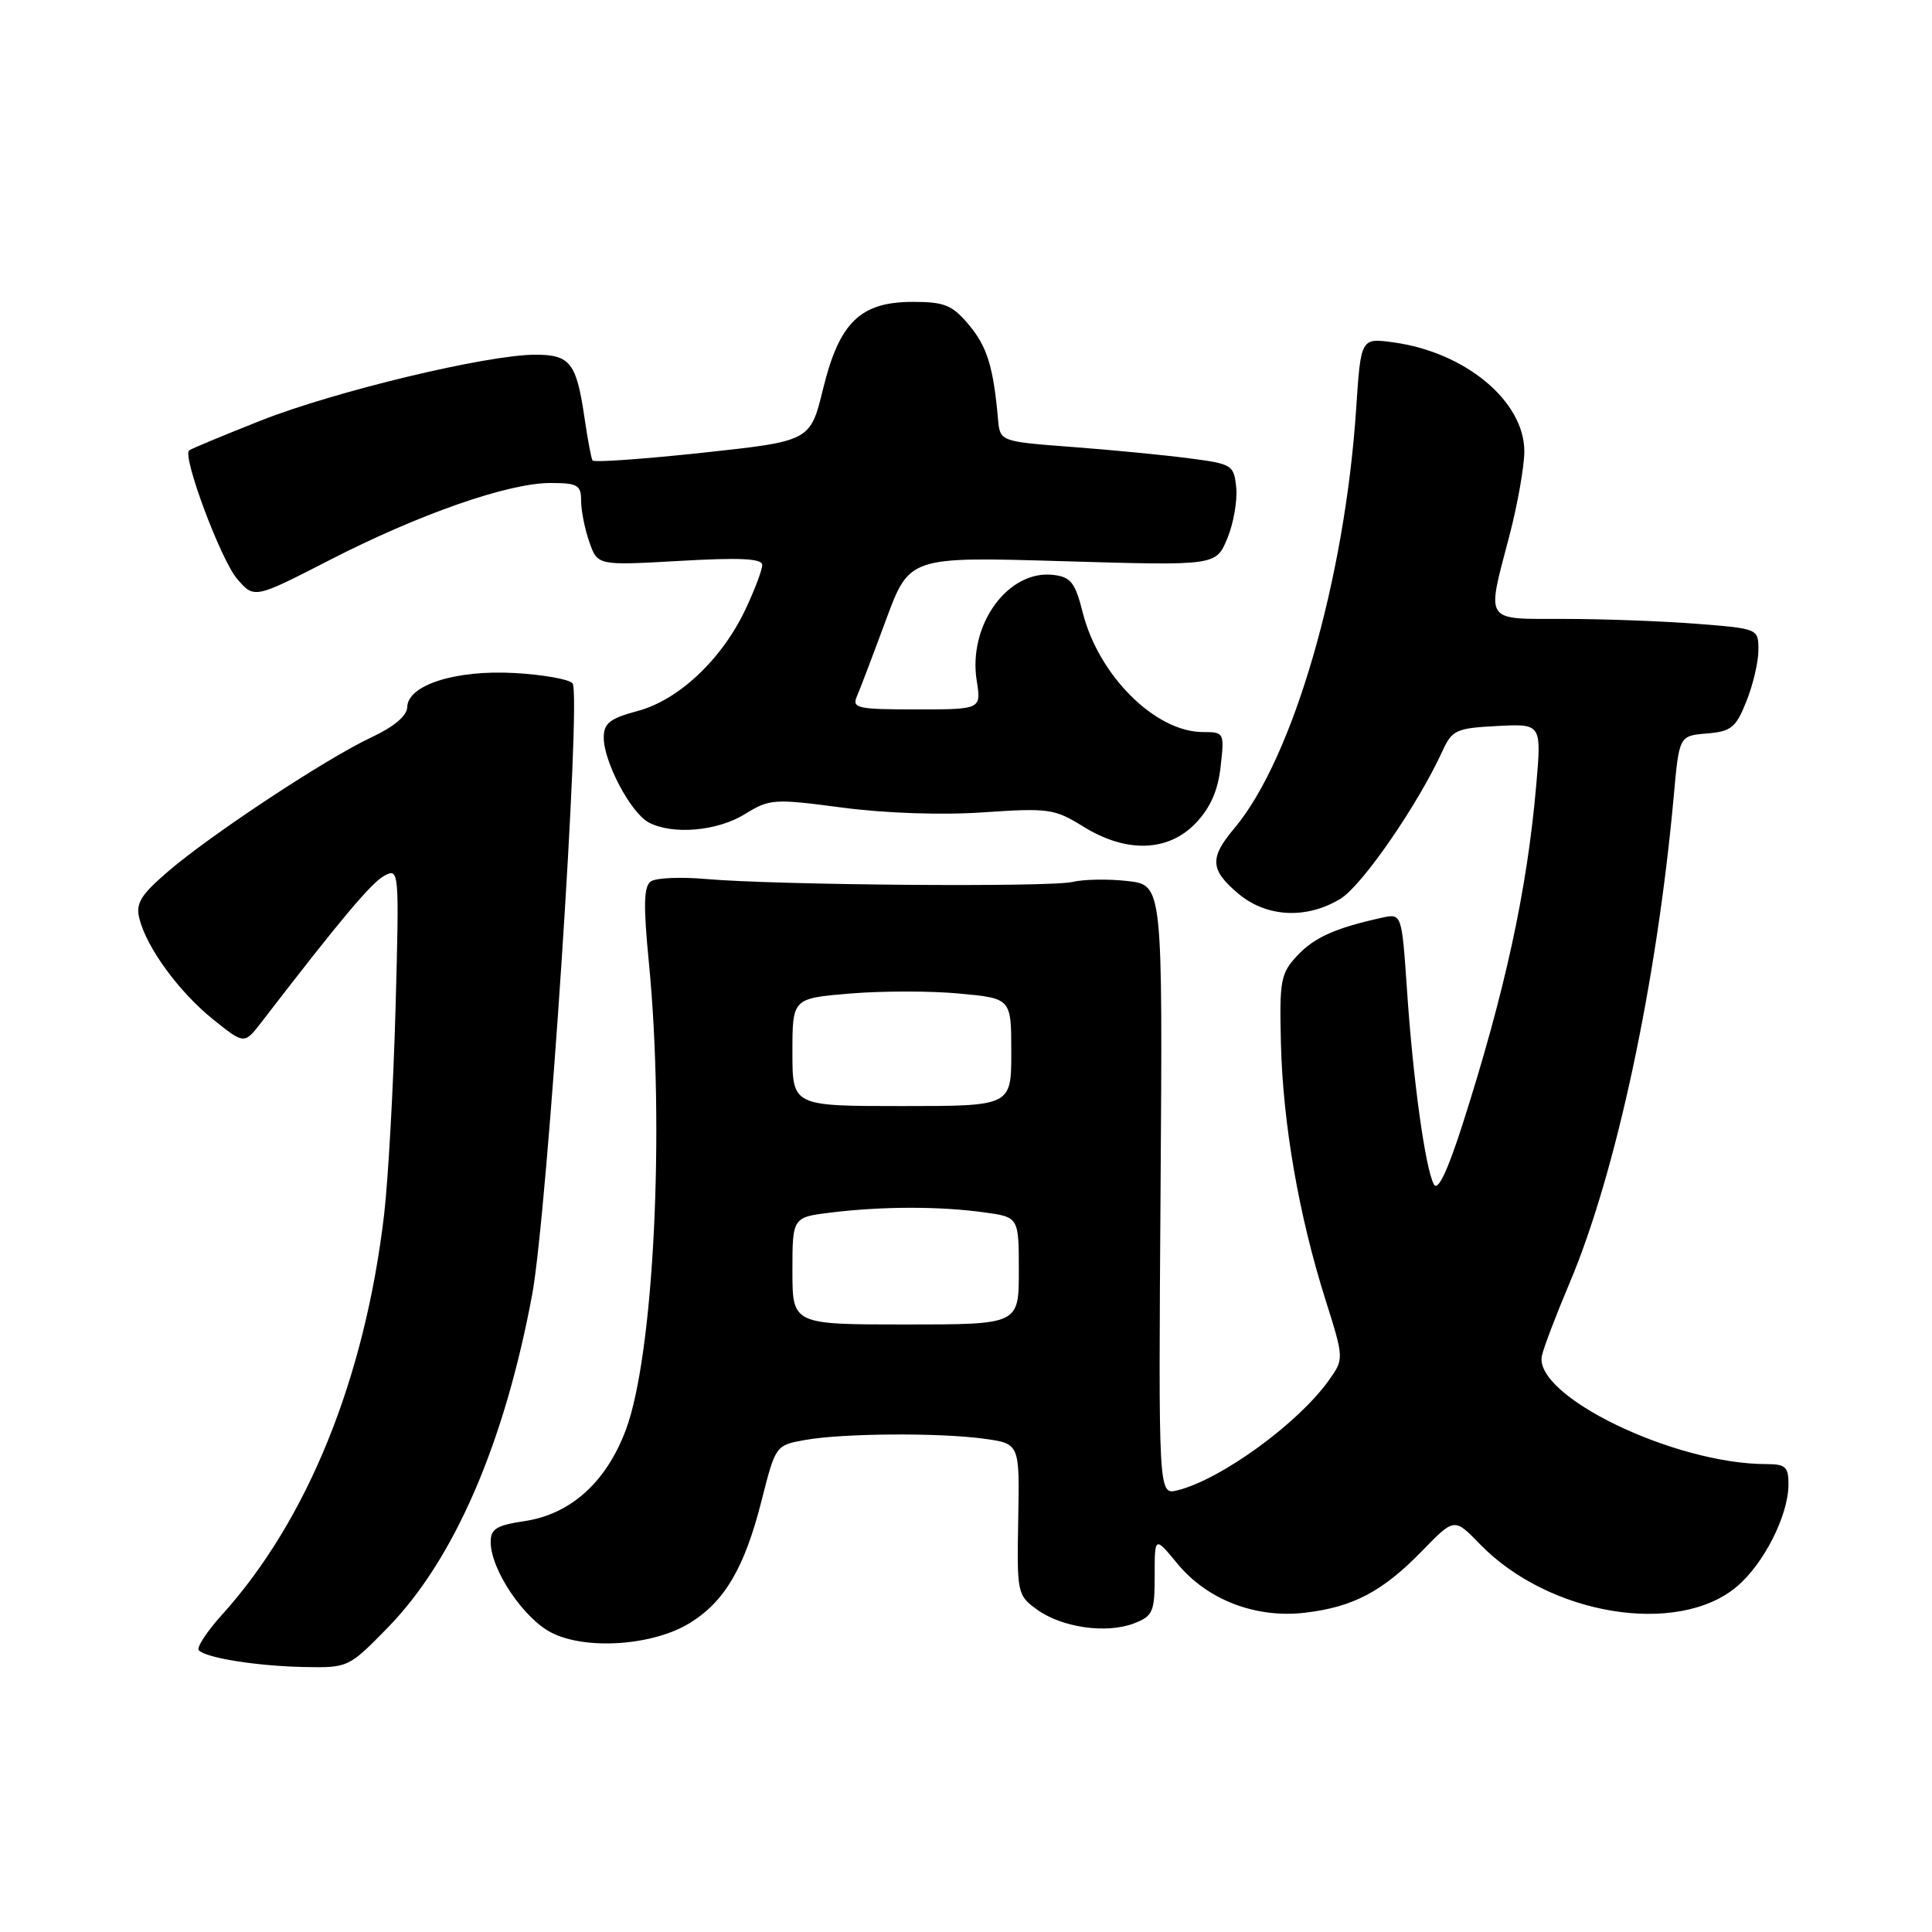 <?xml version="1.0" encoding="UTF-8" standalone="no"?>
<!DOCTYPE svg PUBLIC "-//W3C//DTD SVG 1.1//EN" "http://www.w3.org/Graphics/SVG/1.1/DTD/svg11.dtd" >
<svg xmlns="http://www.w3.org/2000/svg" xmlns:xlink="http://www.w3.org/1999/xlink" version="1.1" viewBox="0 0 256 256">
 <g >
 <path fill="currentColor"
d=" M 51.37 215.68 C 60.15 206.69 66.81 191.35 70.50 171.63 C 72.54 160.77 77.09 91.86 75.86 90.53 C 75.37 90.00 71.92 89.39 68.19 89.18 C 60.38 88.74 54.03 90.76 53.96 93.70 C 53.93 94.85 52.21 96.30 49.20 97.71 C 43.21 100.51 27.84 110.66 22.18 115.55 C 18.63 118.61 17.96 119.72 18.47 121.72 C 19.43 125.58 23.73 131.45 28.23 135.07 C 32.37 138.39 32.37 138.39 34.64 135.45 C 45.14 121.81 49.22 116.95 50.93 116.04 C 52.89 114.99 52.91 115.25 52.41 133.74 C 52.12 144.06 51.44 156.32 50.89 161.00 C 48.33 182.70 40.73 201.44 29.41 213.97 C 27.38 216.22 26.00 218.34 26.35 218.68 C 27.37 219.71 34.08 220.76 40.34 220.89 C 46.12 221.00 46.22 220.95 51.37 215.68 Z  M 91.42 215.05 C 96.04 212.19 98.65 207.74 100.91 198.85 C 102.76 191.54 102.79 191.50 106.64 190.81 C 111.64 189.91 124.42 189.82 130.41 190.64 C 135.11 191.29 135.11 191.29 134.92 201.31 C 134.74 211.10 134.80 211.38 137.39 213.26 C 140.68 215.66 146.61 216.51 150.25 215.11 C 152.77 214.14 153.00 213.60 153.00 208.80 C 153.00 203.54 153.00 203.54 156.01 207.19 C 159.97 212.00 166.41 214.47 172.95 213.69 C 179.32 212.94 183.24 210.86 188.48 205.46 C 192.71 201.11 192.71 201.11 196.09 204.60 C 205.23 214.03 222.28 216.85 230.14 210.23 C 233.70 207.23 236.95 200.84 236.98 196.75 C 237.00 194.37 236.61 194.00 234.05 194.00 C 221.82 194.00 203.07 184.91 204.32 179.59 C 204.59 178.44 206.24 174.12 207.98 170.00 C 214.14 155.45 219.54 130.18 221.78 105.50 C 222.50 97.50 222.50 97.50 226.16 97.19 C 229.39 96.93 230.02 96.42 231.41 92.92 C 232.29 90.74 233.00 87.69 233.00 86.13 C 233.00 83.30 232.99 83.30 224.75 82.65 C 220.21 82.30 212.34 82.01 207.25 82.01 C 196.53 82.00 196.95 82.64 200.00 71.00 C 201.08 66.88 201.97 61.85 201.98 59.83 C 202.01 53.20 194.19 46.67 184.66 45.37 C 180.32 44.77 180.32 44.77 179.70 54.14 C 178.20 76.84 171.33 100.52 163.55 109.76 C 160.24 113.69 160.34 115.26 164.08 118.41 C 167.82 121.56 173.13 121.83 177.62 119.09 C 180.49 117.34 187.85 106.68 191.14 99.50 C 192.41 96.73 192.96 96.48 198.39 96.20 C 204.27 95.89 204.27 95.89 203.55 104.14 C 202.34 117.99 199.44 131.32 193.81 148.94 C 191.80 155.21 190.52 157.89 190.00 156.94 C 188.87 154.88 187.24 143.15 186.44 131.26 C 185.74 121.03 185.74 121.03 183.12 121.60 C 176.95 122.96 174.15 124.21 171.90 126.62 C 169.69 128.98 169.52 129.90 169.73 138.30 C 170.00 148.94 172.10 161.03 175.61 172.15 C 178.10 180.05 178.10 180.05 176.07 182.91 C 171.98 188.64 161.76 196.06 156.00 197.48 C 153.50 198.09 153.50 198.09 153.78 157.68 C 154.06 117.27 154.06 117.27 149.40 116.74 C 146.83 116.45 143.56 116.51 142.12 116.86 C 139.19 117.58 102.80 117.29 93.50 116.47 C 90.20 116.18 86.94 116.32 86.26 116.78 C 85.30 117.42 85.23 119.86 85.98 127.55 C 88.12 149.50 86.63 179.56 82.93 189.46 C 80.34 196.38 75.63 200.63 69.54 201.55 C 65.77 202.11 65.00 202.59 65.02 204.36 C 65.04 207.98 69.34 214.40 73.02 216.31 C 77.57 218.68 86.54 218.07 91.42 215.05 Z  M 158.43 109.08 C 160.38 107.04 161.39 104.76 161.74 101.58 C 162.25 97.08 162.21 97.00 159.38 97.00 C 153.09 96.99 145.58 89.52 143.47 81.18 C 142.47 77.20 141.89 76.45 139.58 76.18 C 133.57 75.46 128.24 82.82 129.42 90.20 C 130.02 94.00 130.02 94.00 121.40 94.00 C 113.57 94.00 112.86 93.84 113.55 92.25 C 113.97 91.29 115.70 86.73 117.40 82.13 C 120.50 73.76 120.50 73.76 140.81 74.36 C 161.12 74.96 161.12 74.96 162.61 71.38 C 163.44 69.41 163.97 66.38 163.81 64.65 C 163.51 61.60 163.30 61.47 157.50 60.72 C 154.20 60.29 147.22 59.61 142.00 59.22 C 132.50 58.50 132.50 58.50 132.24 55.50 C 131.63 48.62 130.79 45.90 128.37 43.03 C 126.18 40.42 125.14 40.00 120.97 40.00 C 114.00 40.00 111.22 42.70 109.06 51.53 C 107.37 58.45 107.37 58.45 93.10 59.99 C 85.25 60.83 78.68 61.30 78.51 61.01 C 78.34 60.73 77.87 58.25 77.47 55.50 C 76.39 48.07 75.57 47.00 70.93 47.00 C 64.56 47.00 44.32 51.86 34.50 55.75 C 29.55 57.71 25.30 59.48 25.06 59.68 C 24.13 60.46 29.25 74.17 31.41 76.69 C 33.69 79.34 33.69 79.34 43.64 74.23 C 55.53 68.12 67.34 64.00 72.93 64.00 C 76.54 64.00 77.00 64.27 77.00 66.35 C 77.00 67.64 77.49 70.11 78.09 71.82 C 79.18 74.94 79.18 74.94 90.09 74.32 C 98.08 73.86 101.00 74.01 101.00 74.86 C 101.00 75.50 100.01 78.14 98.79 80.72 C 95.68 87.33 89.94 92.76 84.49 94.21 C 80.80 95.20 80.00 95.83 80.00 97.75 C 80.00 100.94 83.58 107.71 85.94 108.97 C 89.09 110.65 95.02 110.15 98.69 107.88 C 101.98 105.85 102.53 105.81 111.60 107.01 C 117.26 107.76 124.79 108.02 130.29 107.64 C 138.93 107.05 139.75 107.17 143.50 109.50 C 149.21 113.06 154.77 112.90 158.43 109.08 Z  M 105.00 168.39 C 105.00 161.28 105.00 161.28 110.25 160.65 C 117.00 159.84 124.50 159.83 130.36 160.64 C 135.00 161.27 135.00 161.27 135.00 168.39 C 135.00 175.50 135.00 175.50 120.00 175.50 C 105.00 175.50 105.00 175.50 105.00 168.39 Z  M 105.00 139.43 C 105.00 132.29 105.00 132.29 112.61 131.65 C 116.80 131.30 123.32 131.29 127.11 131.65 C 134.00 132.29 134.00 132.29 134.00 139.42 C 134.00 146.56 134.00 146.56 119.50 146.56 C 105.00 146.56 105.00 146.56 105.00 139.43 Z "/>
</g>
</svg>